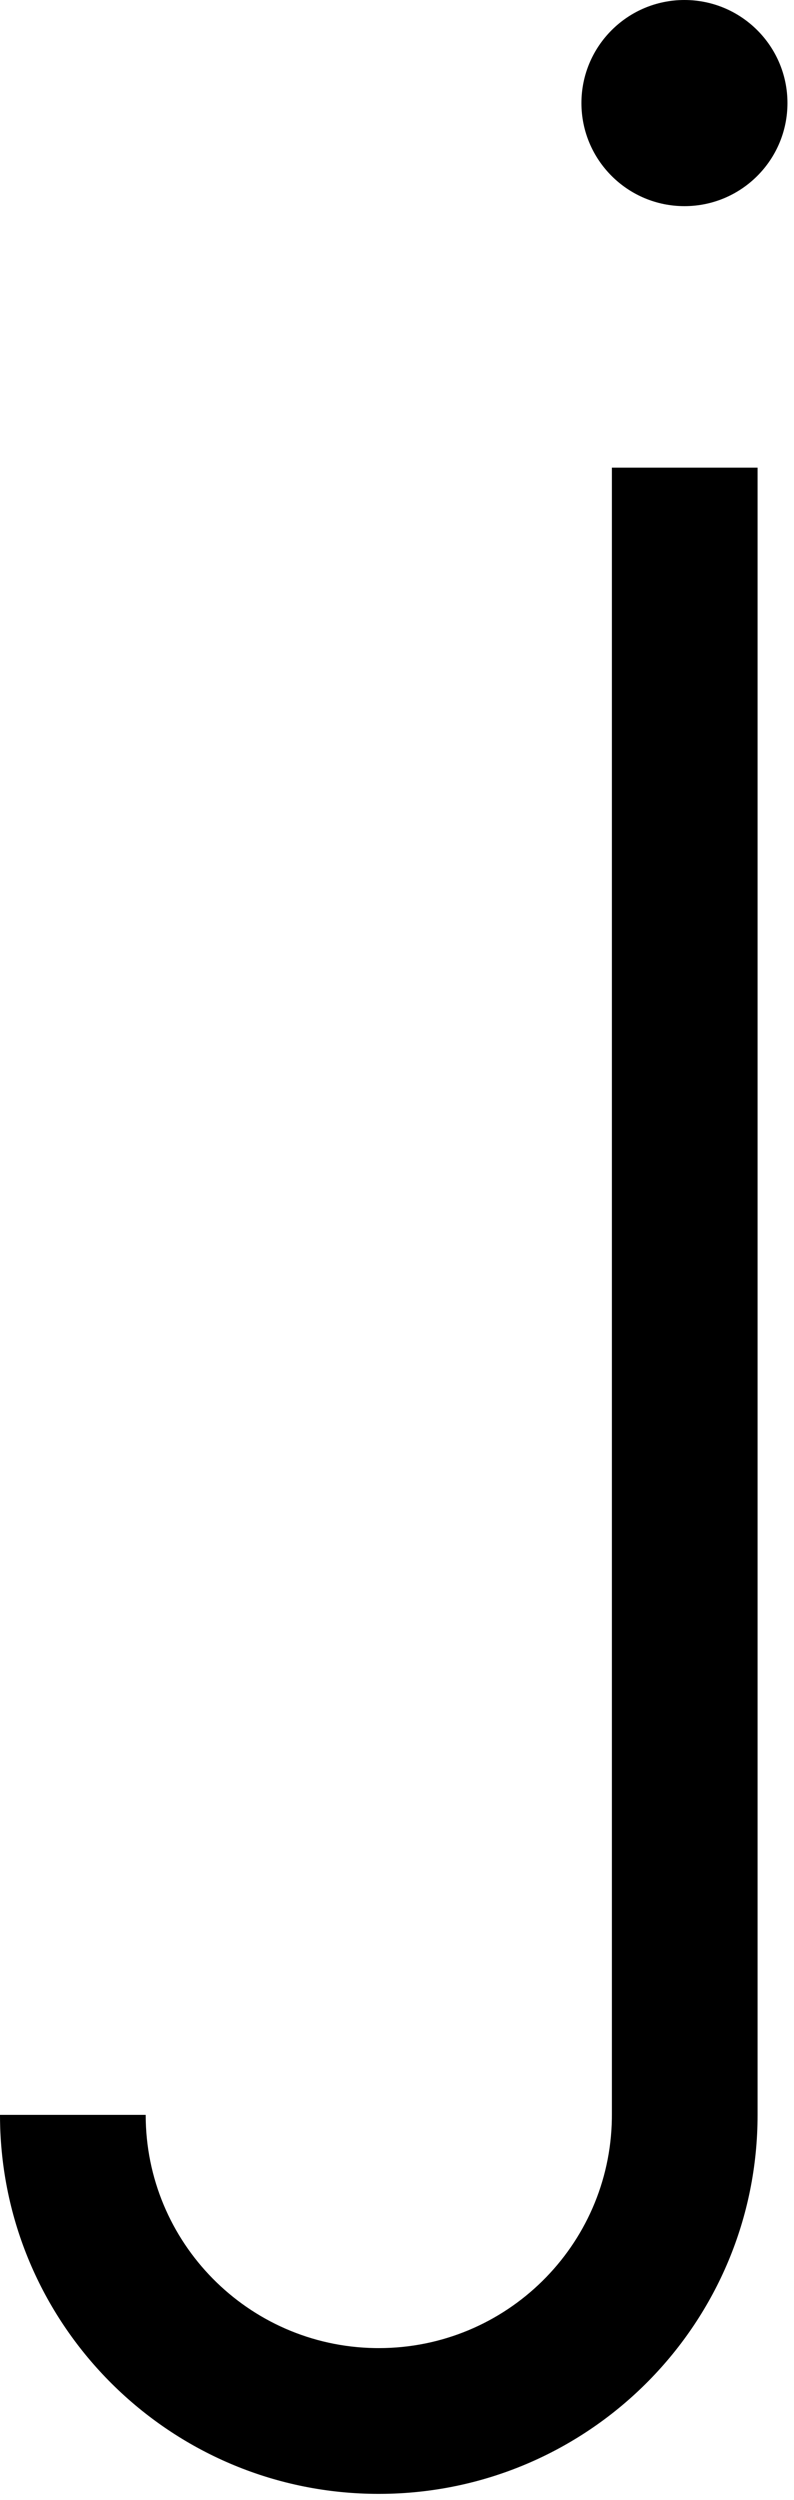 <?xml version="1.0" encoding="UTF-8"?>
<svg width="109px" height="343px" viewBox="0 0 109 343" version="1.1" xmlns="http://www.w3.org/2000/svg" xmlns:xlink="http://www.w3.org/1999/xlink">
    <title>alphabet_j</title>
    <g id="Page-1" stroke="none" stroke-width="1" fill="none" fill-rule="evenodd">
        <g id="alphabet_j" transform="translate(0, 0)" fill="#000000" fill-rule="nonzero">
            <path d="M0.007,291.022 L0,290.162 L20,290.162 C20,307.658 34.042,321.875 51.471,322.158 L52,322.162 C69.496,322.162 83.713,308.12 83.996,290.691 L84,290.162 L84,64.162 L104,64.162 L104,290.162 C104,318.594 81.182,341.696 52.86,342.155 L52,342.162 C23.853,342.162 0.929,319.798 0.028,291.87 L0.007,291.022 Z" id="Stroke-1"></path>
            <path d="M108.102,14.142 C108.102,21.948 101.766,28.284 93.96,28.284 C86.154,28.284 79.818,21.948 79.818,14.142 C79.818,6.336 86.154,-2.27373675e-13 93.96,-2.27373675e-13 C101.766,-2.27373675e-13 108.102,6.336 108.102,14.142" id="Fill-2"></path>
        </g>
    </g>
</svg>